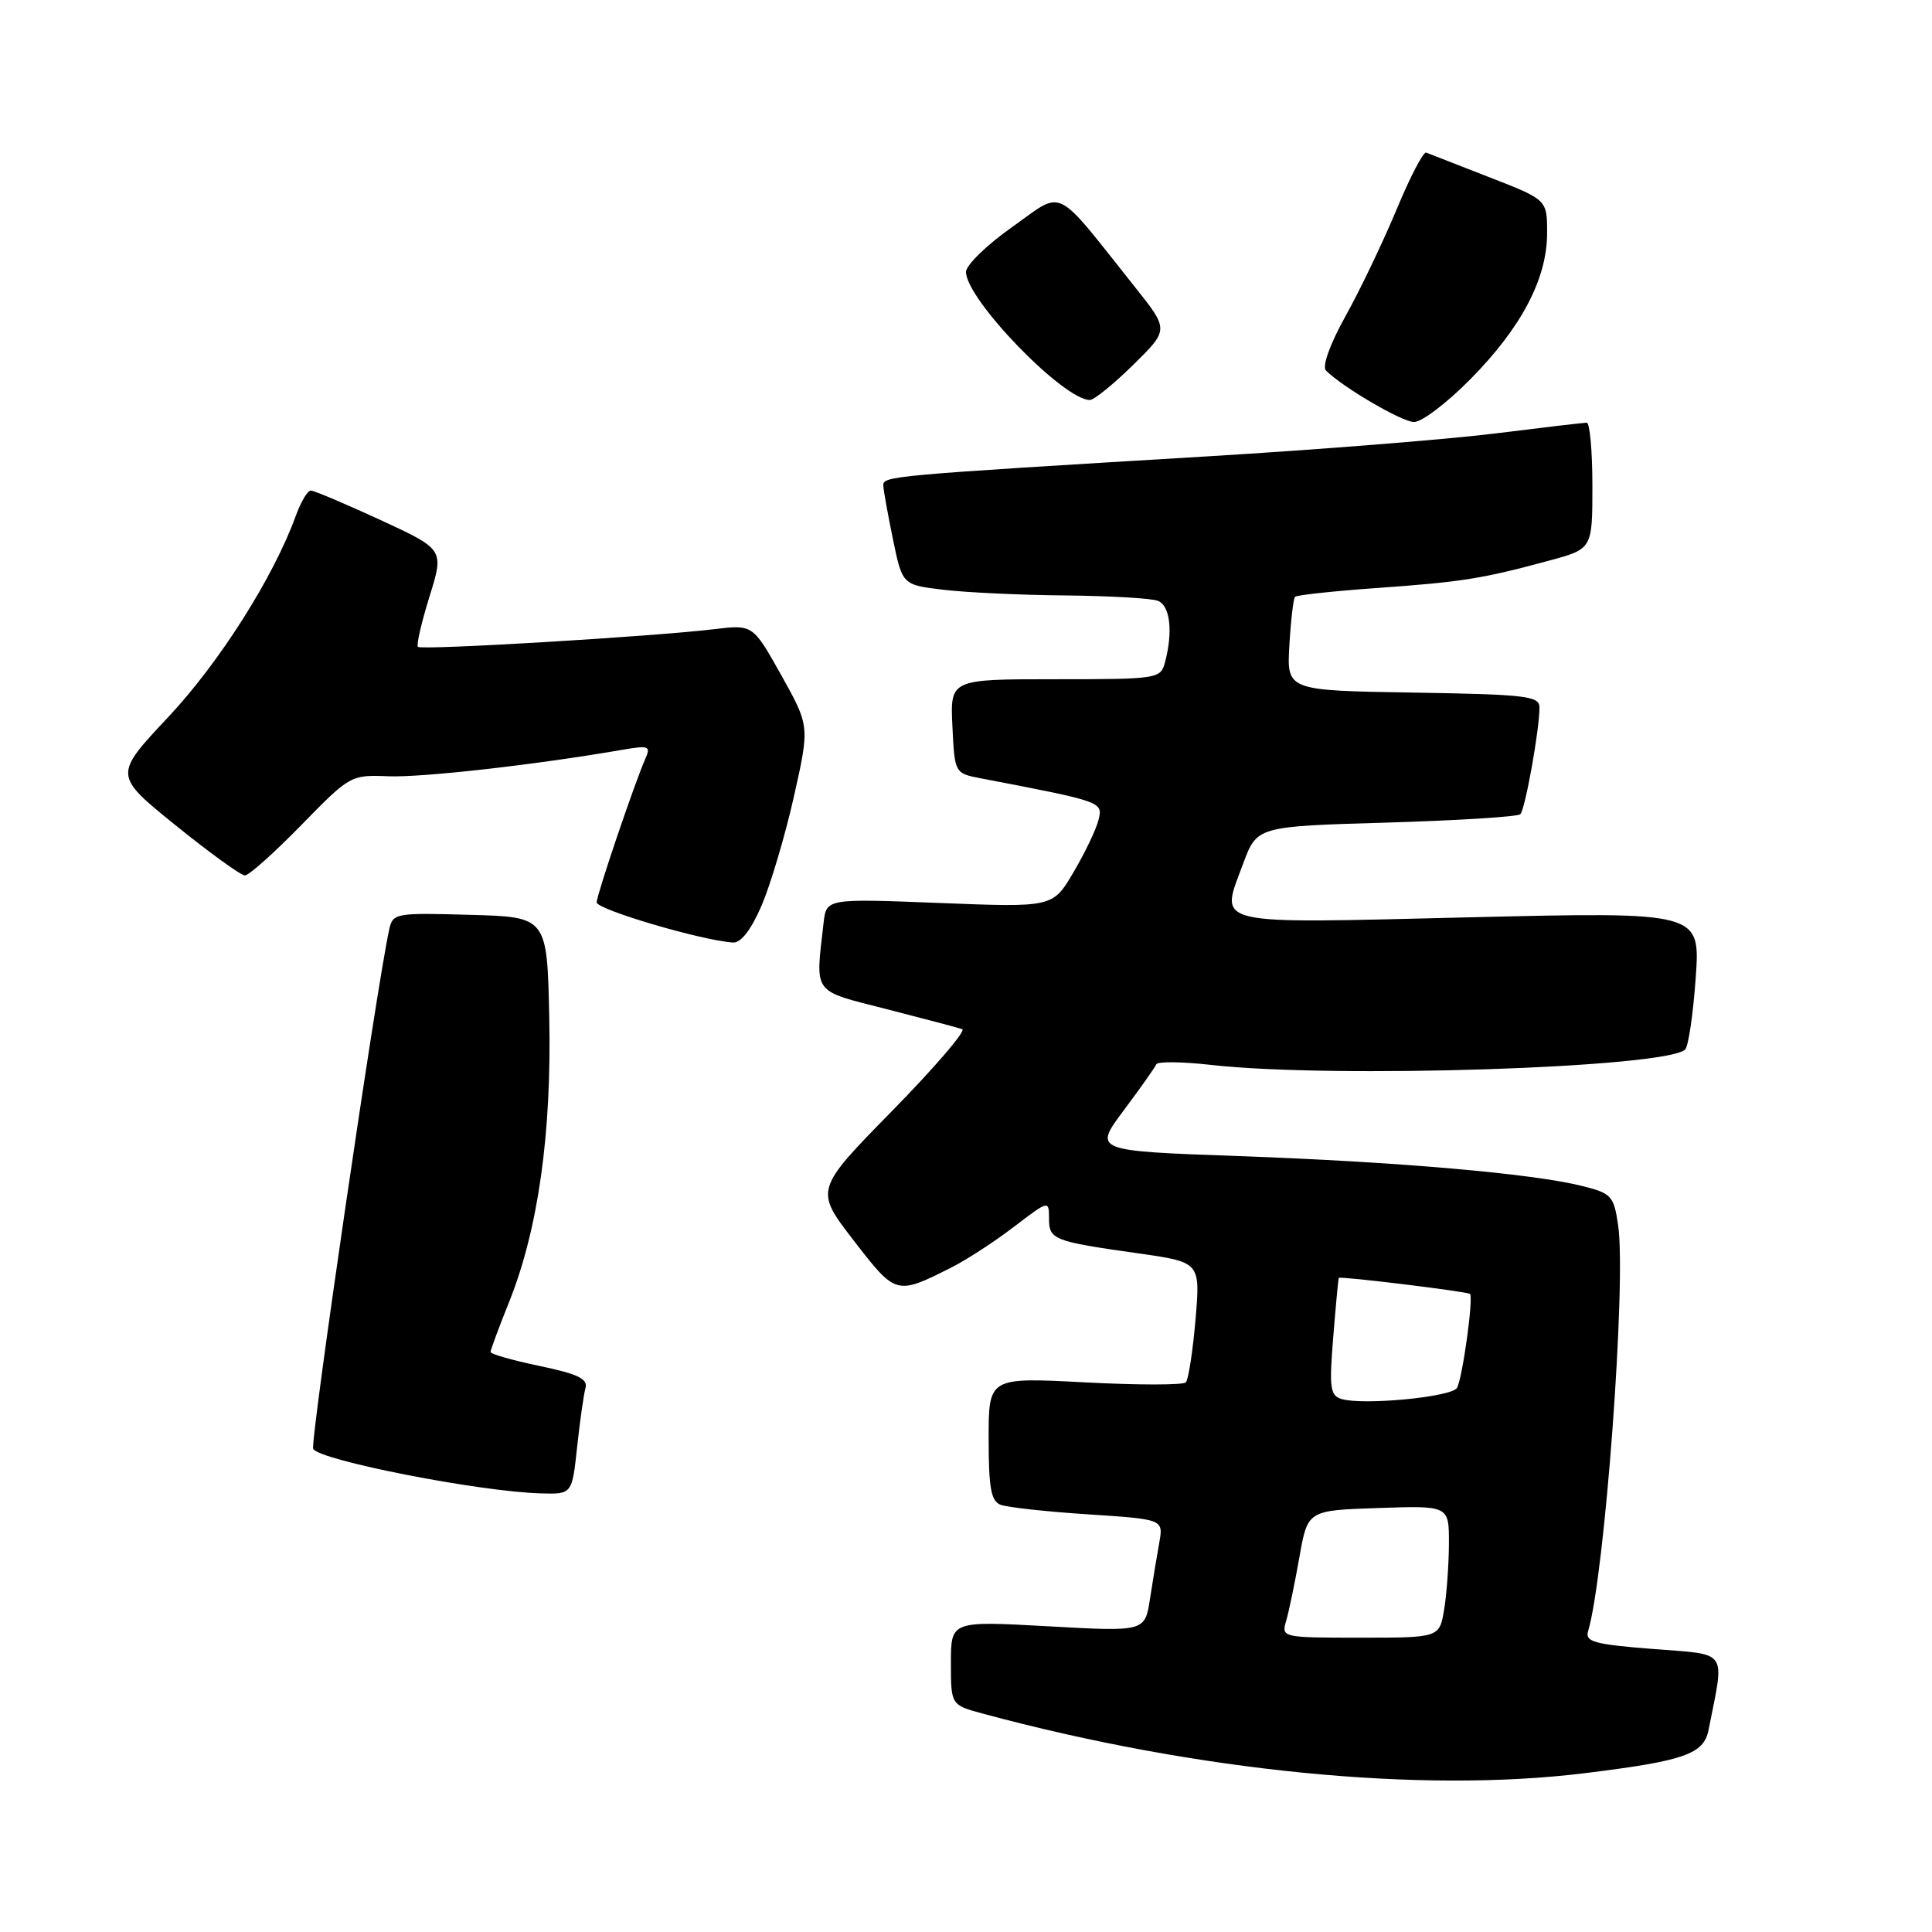 <?xml version="1.0" encoding="UTF-8" standalone="no"?>
<!DOCTYPE svg PUBLIC "-//W3C//DTD SVG 1.1//EN" "http://www.w3.org/Graphics/SVG/1.1/DTD/svg11.dtd" >
<svg xmlns="http://www.w3.org/2000/svg" xmlns:xlink="http://www.w3.org/1999/xlink" version="1.1" viewBox="0 0 256 256">
 <g >
 <path fill="currentColor"
d=" M 210.03 234.95 C 223.19 233.33 225.76 232.43 226.39 229.23 C 228.54 218.40 229.15 219.30 219.06 218.50 C 211.25 217.89 210.01 217.55 210.43 216.14 C 212.64 208.85 215.52 169.87 214.41 162.34 C 213.84 158.46 213.53 158.12 209.65 157.15 C 203.08 155.50 185.14 153.94 164.19 153.19 C 144.89 152.50 144.89 152.50 148.90 147.13 C 151.11 144.17 153.05 141.43 153.21 141.03 C 153.37 140.64 156.65 140.67 160.50 141.11 C 176.62 142.93 220.70 141.50 223.29 139.07 C 223.72 138.66 224.35 134.39 224.69 129.57 C 225.31 120.82 225.31 120.82 194.68 121.55 C 159.99 122.38 161.64 122.77 164.73 114.42 C 166.56 109.50 166.56 109.50 183.70 109.00 C 193.12 108.72 201.11 108.22 201.45 107.89 C 202.09 107.24 203.98 96.75 203.99 93.77 C 204.00 92.22 202.34 92.02 187.25 91.77 C 170.50 91.50 170.50 91.50 170.85 85.50 C 171.04 82.20 171.38 79.31 171.60 79.08 C 171.83 78.85 176.73 78.32 182.50 77.91 C 193.77 77.11 196.36 76.69 205.25 74.29 C 211.00 72.74 211.00 72.74 211.00 64.37 C 211.00 59.77 210.66 56.00 210.25 56.01 C 209.84 56.01 204.32 56.66 198.00 57.45 C 191.68 58.23 174.57 59.59 160.00 60.47 C 117.74 63.01 117.00 63.08 117.04 64.34 C 117.07 64.98 117.65 68.20 118.33 71.50 C 119.57 77.50 119.57 77.50 125.04 78.15 C 128.04 78.51 135.30 78.85 141.17 78.90 C 147.04 78.96 152.55 79.27 153.42 79.61 C 155.05 80.23 155.45 83.71 154.37 87.75 C 153.78 89.95 153.44 90.00 139.84 90.00 C 125.90 90.00 125.90 90.00 126.20 96.24 C 126.50 102.47 126.50 102.47 130.00 103.14 C 146.16 106.24 146.16 106.24 145.55 108.67 C 145.23 109.94 143.74 113.05 142.23 115.60 C 139.50 120.24 139.50 120.24 124.50 119.65 C 109.50 119.06 109.50 119.06 109.13 122.28 C 108.04 131.87 107.53 131.17 117.50 133.72 C 122.45 134.99 126.95 136.18 127.50 136.37 C 128.05 136.55 123.88 141.42 118.22 147.19 C 107.95 157.67 107.95 157.67 113.11 164.36 C 118.73 171.64 118.74 171.64 126.10 167.93 C 128.08 166.93 131.79 164.52 134.35 162.56 C 138.96 159.04 139.00 159.03 139.00 161.44 C 139.00 164.26 139.54 164.48 150.78 166.07 C 159.06 167.24 159.06 167.24 158.41 174.87 C 158.05 179.07 157.47 182.80 157.13 183.17 C 156.78 183.54 150.76 183.54 143.75 183.17 C 131.00 182.50 131.00 182.50 131.00 190.64 C 131.00 197.15 131.32 198.91 132.58 199.39 C 133.45 199.73 138.67 200.30 144.16 200.66 C 154.16 201.31 154.16 201.31 153.61 204.41 C 153.30 206.11 152.75 209.46 152.38 211.85 C 151.71 216.21 151.71 216.21 138.86 215.49 C 126.00 214.78 126.00 214.78 126.00 220.35 C 126.00 225.92 126.00 225.92 130.25 227.07 C 158.63 234.72 188.22 237.65 210.03 234.95 Z  M 76.47 191.75 C 76.84 188.31 77.34 184.79 77.58 183.93 C 77.92 182.71 76.58 182.06 71.51 181.00 C 67.93 180.25 65.00 179.42 65.00 179.15 C 65.00 178.88 66.11 175.87 67.48 172.47 C 71.31 162.88 73.10 150.21 72.78 134.88 C 72.50 121.50 72.50 121.50 62.28 121.22 C 52.34 120.94 52.04 120.99 51.56 123.22 C 49.89 130.84 41.05 191.27 41.50 191.99 C 42.45 193.53 63.56 197.66 71.65 197.88 C 75.80 198.00 75.80 198.00 76.47 191.75 Z  M 100.92 119.98 C 102.10 117.21 104.03 110.74 105.19 105.58 C 107.29 96.22 107.29 96.22 103.53 89.48 C 99.76 82.75 99.76 82.75 94.63 83.37 C 86.63 84.34 55.85 86.18 55.38 85.71 C 55.15 85.48 55.84 82.49 56.91 79.05 C 58.85 72.80 58.85 72.80 50.41 68.90 C 45.76 66.76 41.61 65.00 41.18 65.00 C 40.75 65.00 39.86 66.51 39.19 68.36 C 36.26 76.45 29.06 87.82 22.28 95.03 C 15.06 102.72 15.06 102.72 23.27 109.36 C 27.79 113.01 31.92 116.00 32.45 116.00 C 32.98 116.00 36.34 113.00 39.92 109.33 C 46.37 102.72 46.49 102.66 51.47 102.86 C 55.89 103.04 70.90 101.35 82.42 99.36 C 86.01 98.74 86.27 98.84 85.49 100.59 C 84.09 103.76 79.12 118.42 79.06 119.56 C 79.01 120.50 92.96 124.62 97.13 124.89 C 98.17 124.96 99.53 123.21 100.92 119.98 Z  M 194.83 50.25 C 201.62 43.37 205.00 36.92 205.00 30.87 C 205.00 26.46 205.00 26.46 197.33 23.48 C 193.11 21.84 189.35 20.37 188.98 20.22 C 188.61 20.06 186.85 23.44 185.07 27.72 C 183.29 32.00 180.25 38.36 178.31 41.85 C 176.21 45.63 175.16 48.56 175.70 49.10 C 177.89 51.29 185.66 55.85 187.33 55.92 C 188.34 55.97 191.71 53.41 194.83 50.25 Z  M 150.16 48.34 C 154.89 43.69 154.89 43.69 150.43 38.09 C 139.50 24.36 141.10 25.15 134.16 30.05 C 130.77 32.44 128.00 35.13 128.00 36.03 C 128.00 39.66 140.91 53.00 144.41 53.00 C 144.97 53.00 147.56 50.90 150.16 48.34 Z  M 170.43 214.75 C 170.79 213.51 171.58 209.72 172.18 206.32 C 173.27 200.13 173.27 200.13 182.64 199.82 C 192.00 199.50 192.00 199.50 191.99 204.50 C 191.98 207.25 191.70 211.19 191.36 213.25 C 190.74 217.00 190.74 217.00 180.25 217.00 C 169.85 217.00 169.77 216.98 170.43 214.75 Z  M 177.77 185.38 C 176.25 184.92 176.11 183.92 176.66 177.18 C 177.00 172.96 177.33 169.42 177.40 169.33 C 177.57 169.07 194.45 171.14 194.78 171.45 C 195.27 171.92 193.77 182.75 193.05 183.91 C 192.31 185.12 180.66 186.23 177.77 185.38 Z "/>
</g>
</svg>